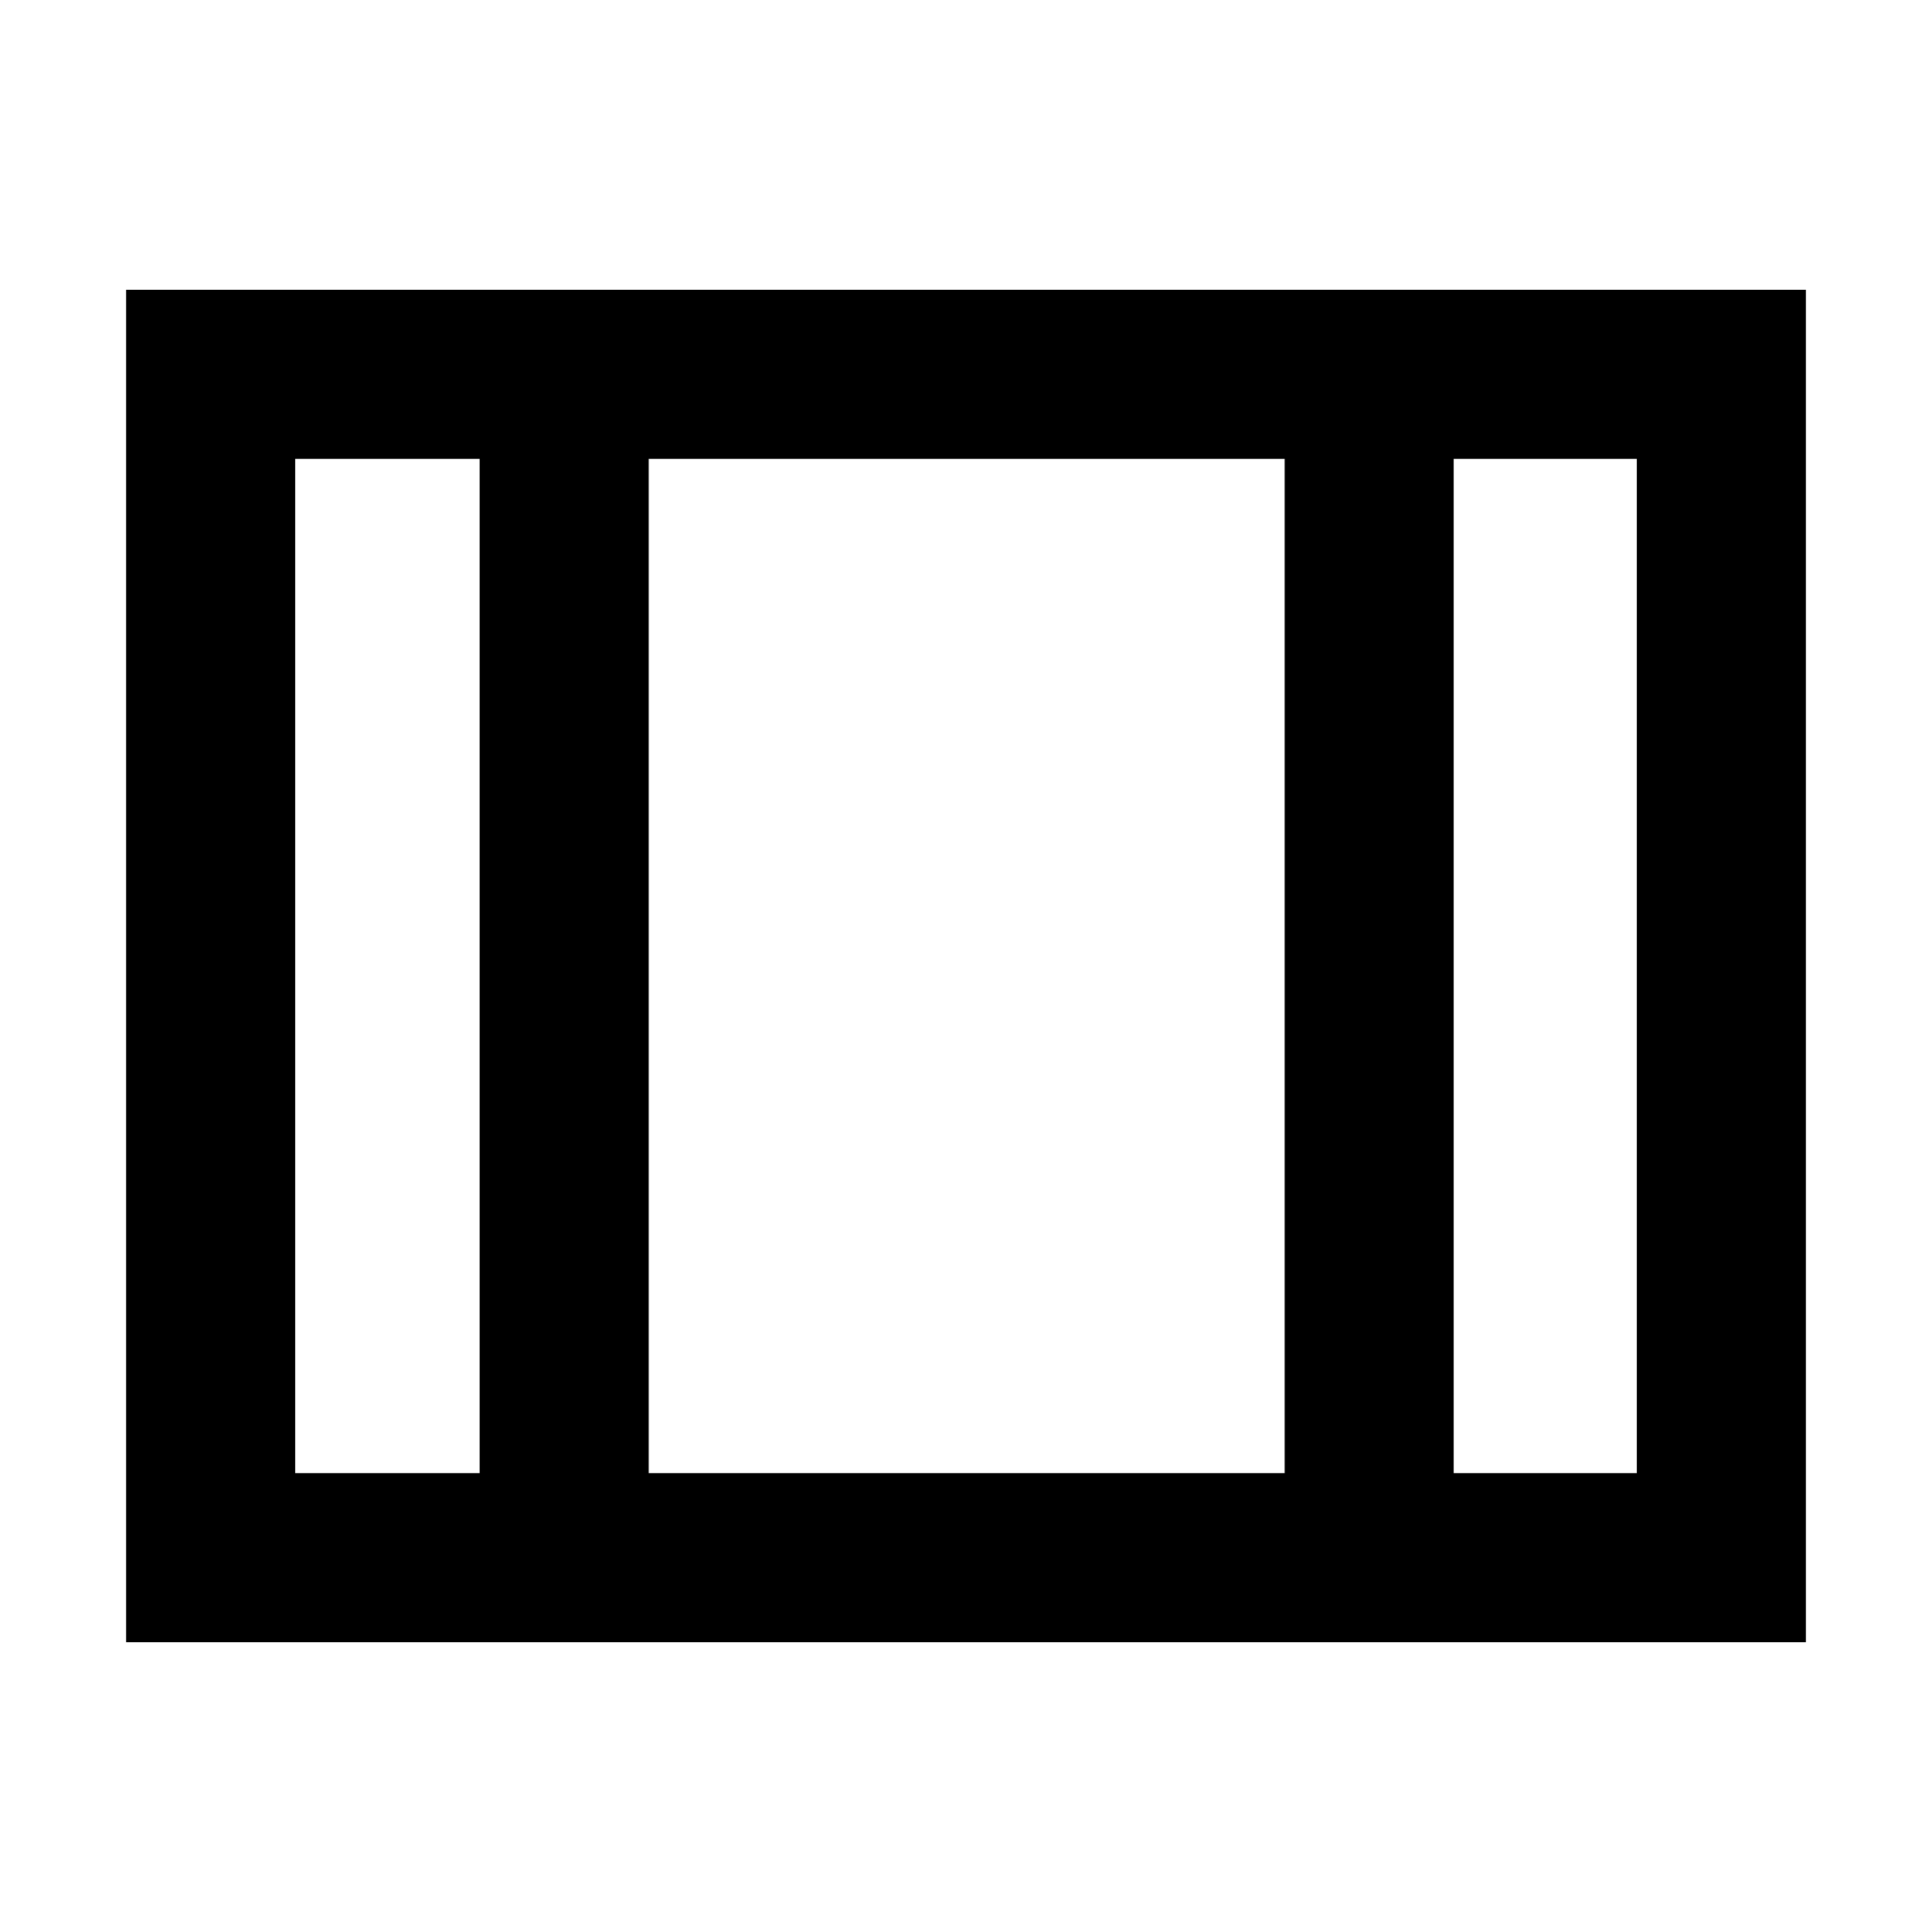 <svg xmlns="http://www.w3.org/2000/svg" height="40" viewBox="0 -960 960 960" width="40"><path d="M62.67-144v-672h834.66v672H62.67Zm84-84h91.66v-504h-91.66v504Zm175.66 0h316v-504h-316v504Zm400 0h91v-504h-91v504Zm-400-504v504-504Z"/></svg>